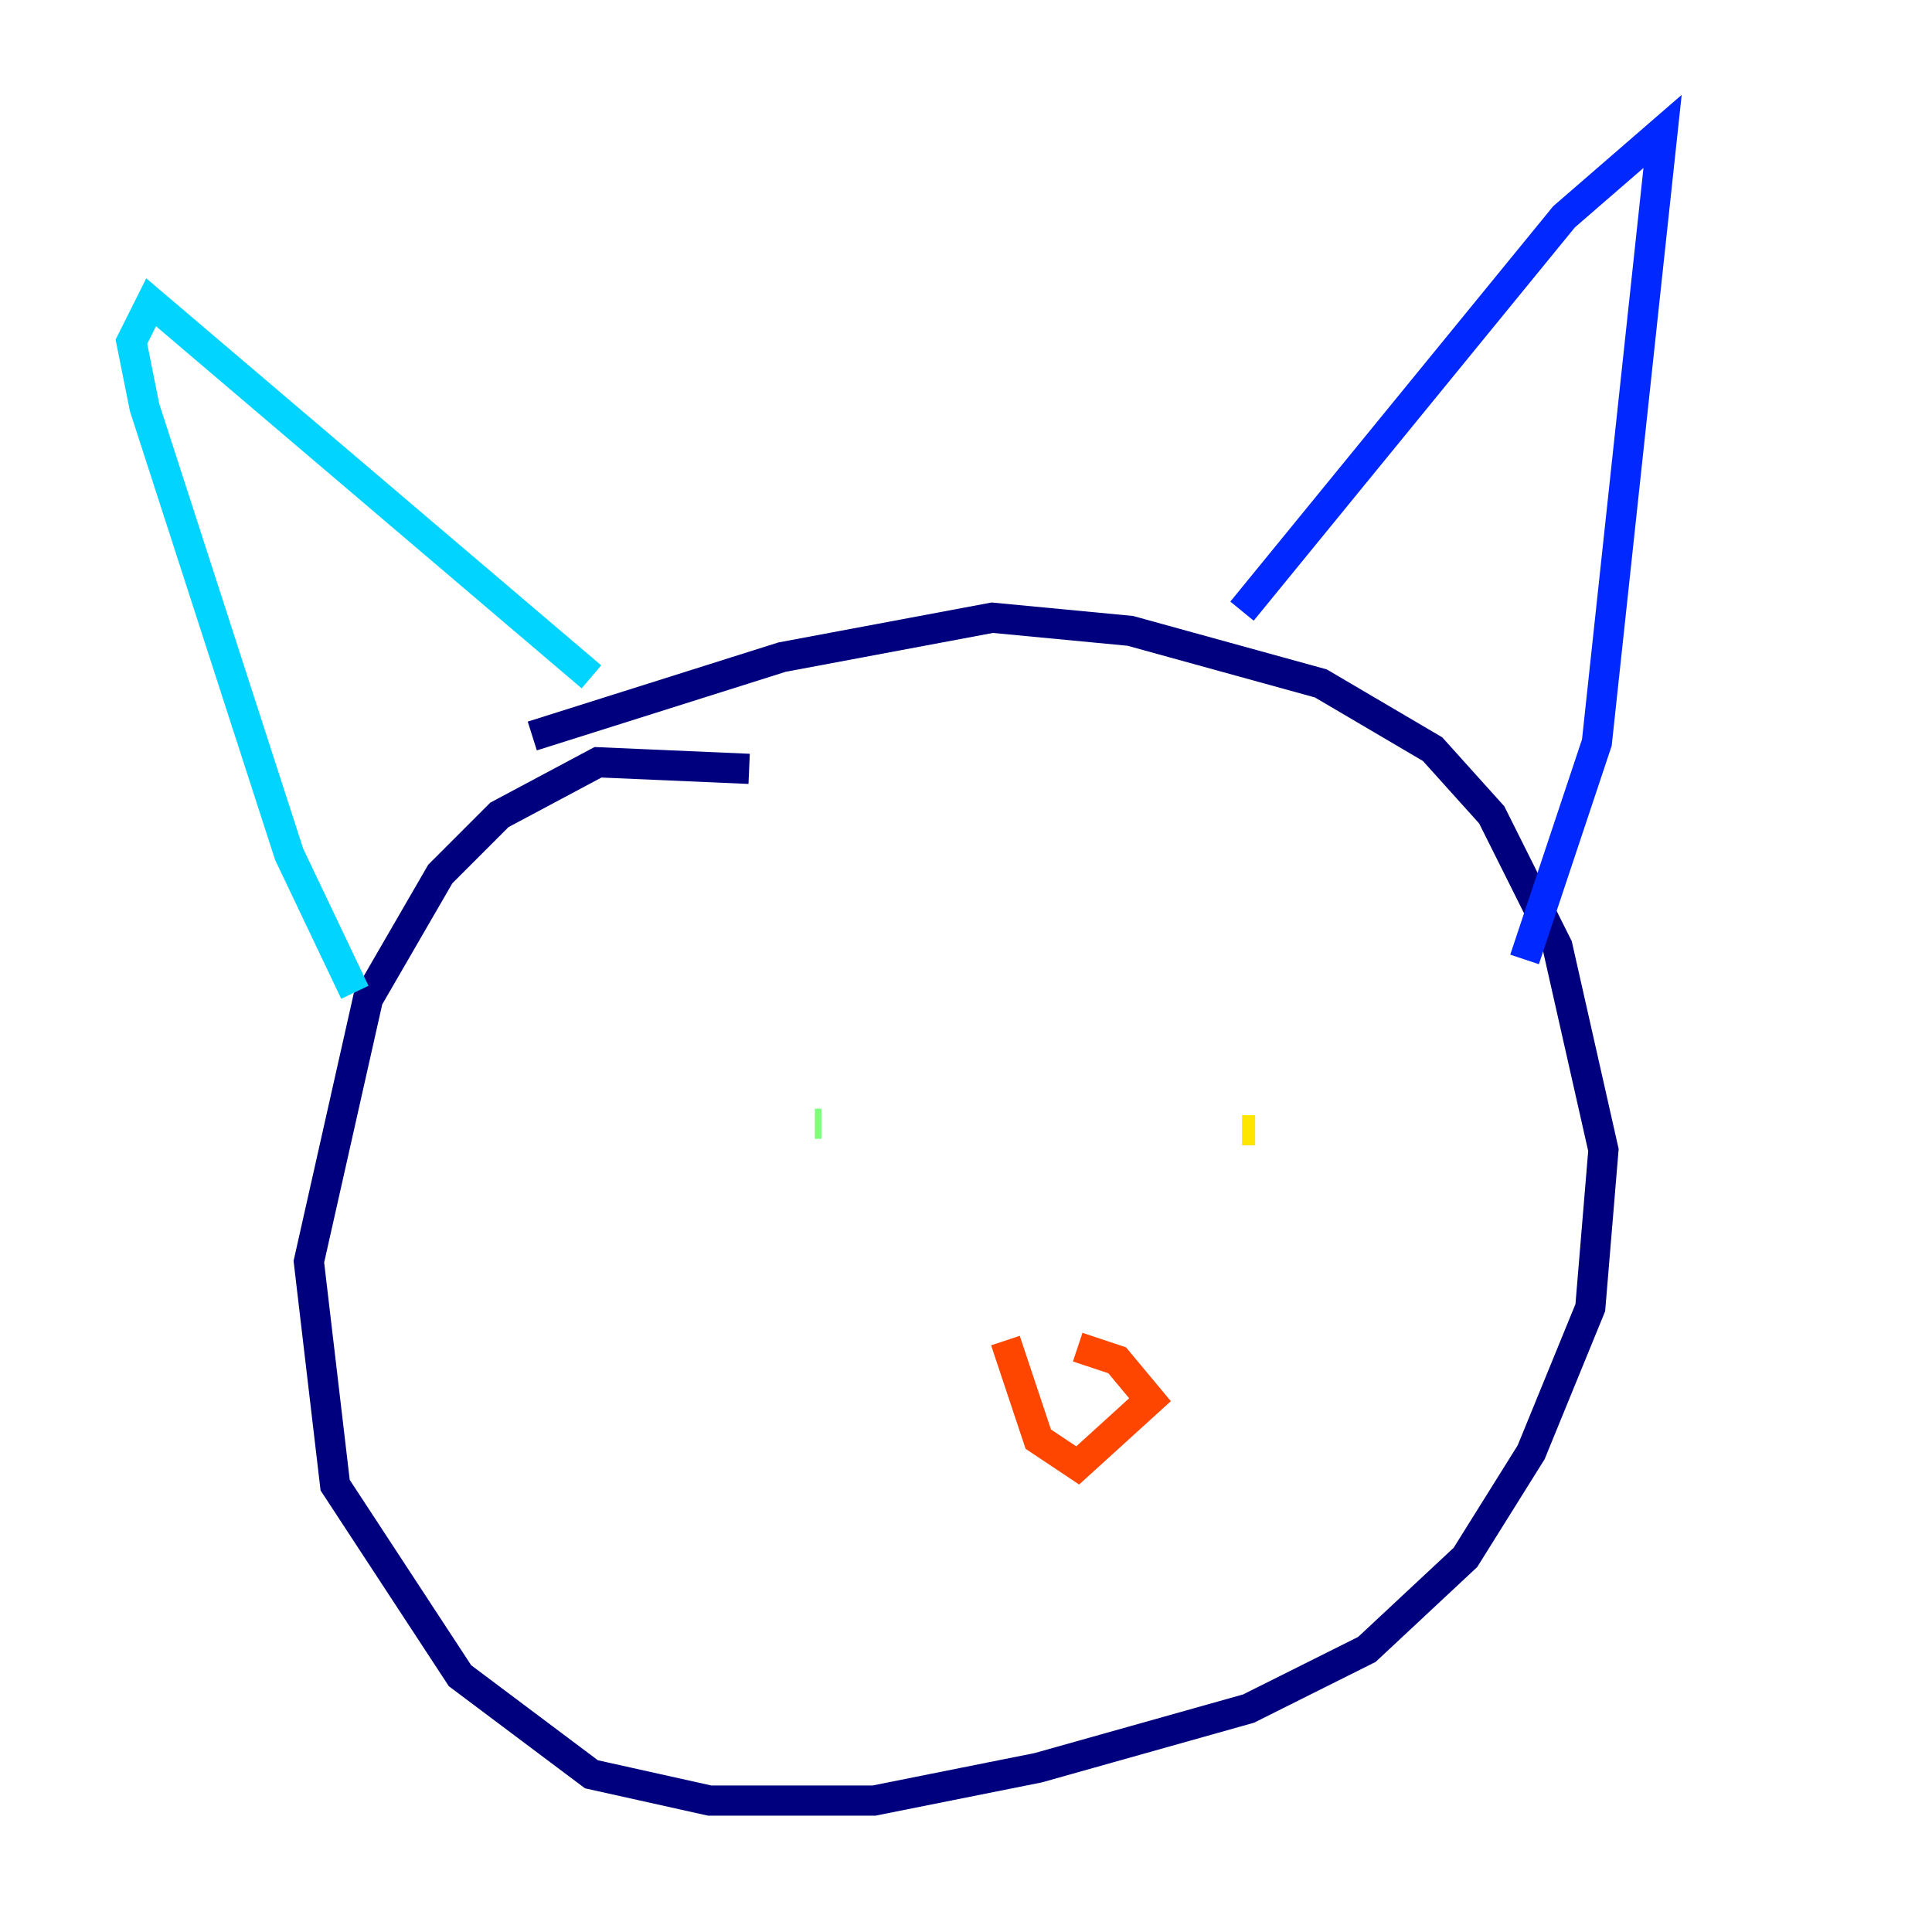 <?xml version="1.0" encoding="utf-8" ?>
<svg baseProfile="tiny" height="128" version="1.2" viewBox="0,0,128,128" width="128" xmlns="http://www.w3.org/2000/svg" xmlns:ev="http://www.w3.org/2001/xml-events" xmlns:xlink="http://www.w3.org/1999/xlink"><defs /><polyline fill="none" points="49.633,50.939 39.619,50.503 33.088,53.986 29.17,57.905 24.381,66.177 20.463,83.592 22.204,98.395 30.476,111.02 39.184,117.551 47.02,119.293 57.905,119.293 68.789,117.116 82.721,113.197 90.558,109.279 97.088,103.184 101.442,96.218 105.361,86.639 106.231,76.191 103.184,62.694 98.83,53.986 94.912,49.633 87.51,45.279 74.884,41.796 65.742,40.925 51.809,43.537 35.265,48.762" stroke="#00007f" stroke-width="2" /><polyline fill="none" points="82.286,40.49 103.619,14.367 110.15,8.707 105.796,49.197 101.007,63.565" stroke="#0028ff" stroke-width="2" /><polyline fill="none" points="39.184,44.843 10.014,20.027 8.707,22.64 9.578,26.993 19.157,56.599 23.51,65.742" stroke="#00d4ff" stroke-width="2" /><polyline fill="none" points="54.422,74.449 53.986,74.449" stroke="#7cff79" stroke-width="2" /><polyline fill="none" points="83.156,74.884 82.286,74.884" stroke="#ffe500" stroke-width="2" /><polyline fill="none" points="66.612,88.816 68.789,95.347 71.401,97.088 76.191,92.735 74.014,90.122 71.401,89.252" stroke="#ff4600" stroke-width="2" /><polyline fill="none" points="69.225,100.571 69.225,100.571" stroke="#7f0000" stroke-width="2" /></svg>